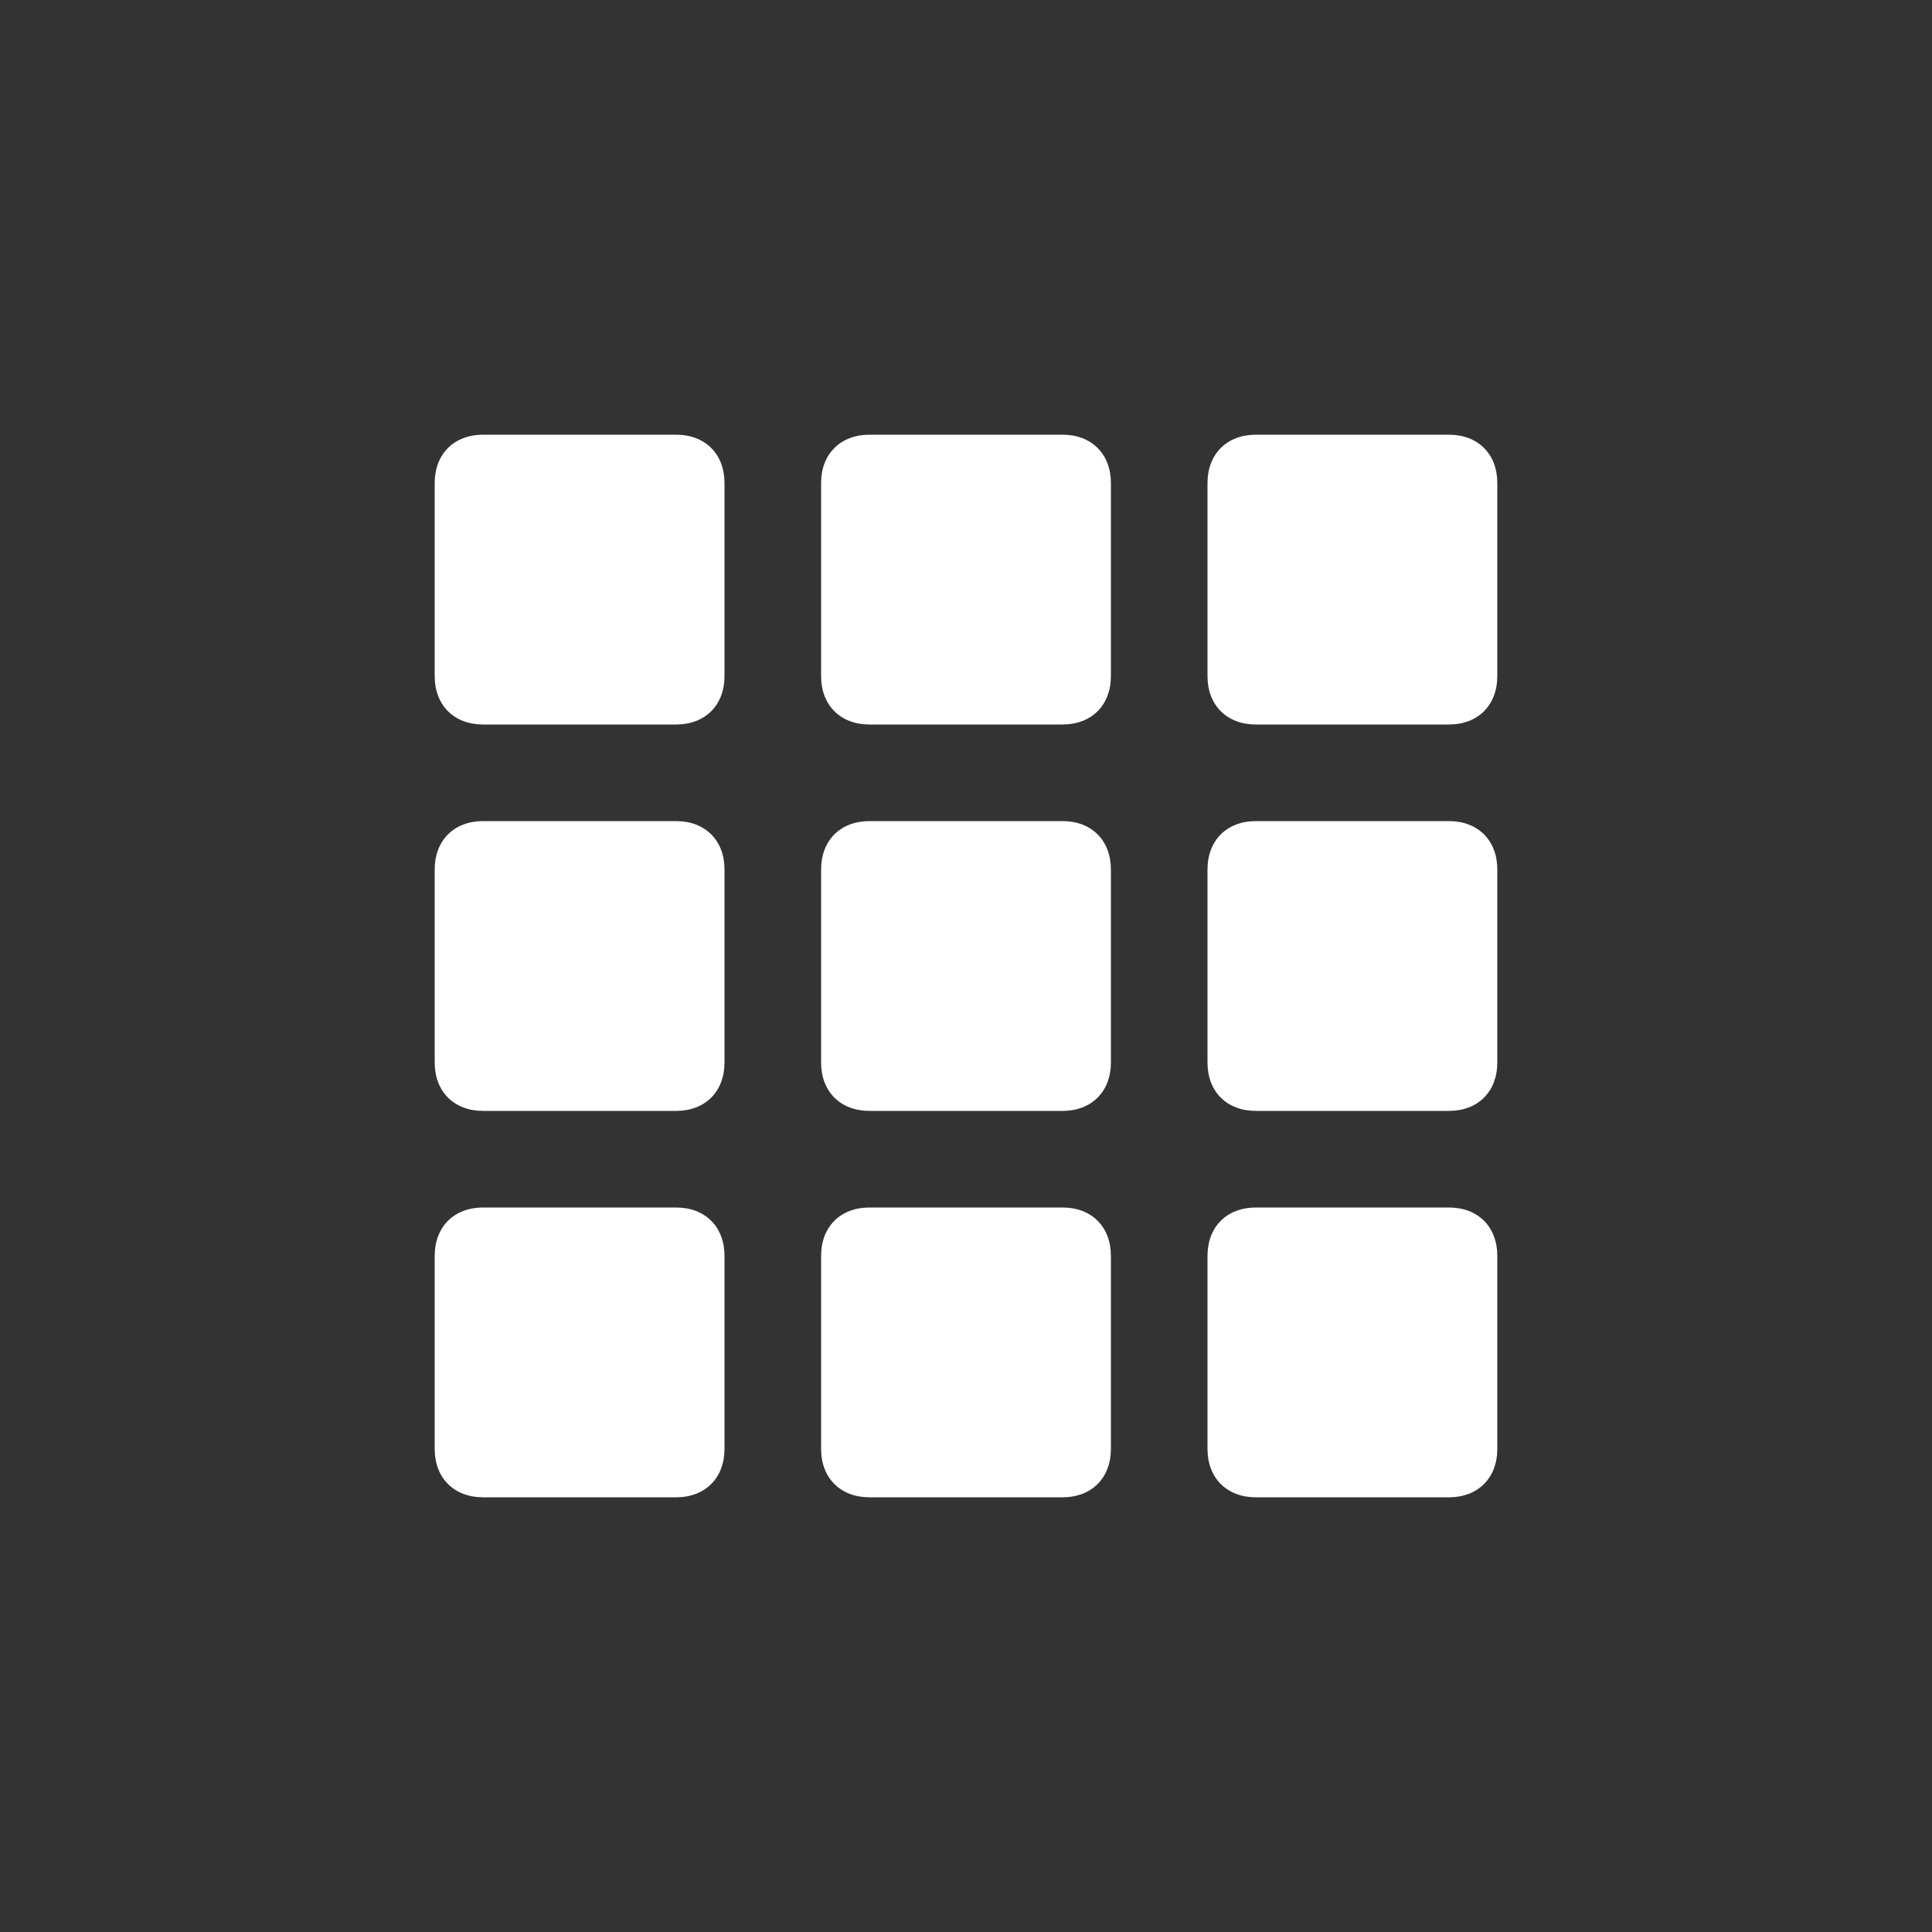 <?xml version="1.0" encoding="utf-8"?>
<!-- Generator: Adobe Illustrator 18.1.1, SVG Export Plug-In . SVG Version: 6.00 Build 0)  -->
<svg version="1.0" id="图层_1" xmlns="http://www.w3.org/2000/svg" xmlns:xlink="http://www.w3.org/1999/xlink" x="0px" y="0px"
	 viewBox="0 0 40 40" enable-background="new 0 0 40 40" xml:space="preserve">
<rect x="0" y="0" width="40" height="40" fill="#333333" stroke="none"/>
<g>
	<g>
		<path fill-rule="evenodd" clip-rule="evenodd" fill="#FFFFFF" d="M14,9h-4c-0.6,0-1,0.4-1,1v4c0,0.6,0.4,1,1,1h4c0.6,0,1-0.4,1-1
			v-4C15,9.4,14.6,9,14,9z M22,9h-4c-0.6,0-1,0.4-1,1v4c0,0.6,0.4,1,1,1h4c0.6,0,1-0.4,1-1v-4C23,9.4,22.6,9,22,9z M30,9h-4
			c-0.6,0-1,0.4-1,1v4c0,0.6,0.4,1,1,1h4c0.6,0,1-0.4,1-1v-4C31,9.4,30.6,9,30,9z M14,17h-4c-0.6,0-1,0.4-1,1v4c0,0.6,0.4,1,1,1h4
			c0.6,0,1-0.4,1-1v-4C15,17.4,14.6,17,14,17z M22,17h-4c-0.6,0-1,0.4-1,1v4c0,0.6,0.4,1,1,1h4c0.6,0,1-0.4,1-1v-4
			C23,17.4,22.6,17,22,17z M30,17h-4c-0.6,0-1,0.4-1,1v4c0,0.6,0.4,1,1,1h4c0.6,0,1-0.4,1-1v-4C31,17.4,30.6,17,30,17z M14,25h-4
			c-0.6,0-1,0.4-1,1v4c0,0.6,0.4,1,1,1h4c0.6,0,1-0.4,1-1v-4C15,25.4,14.6,25,14,25z M22,25h-4c-0.6,0-1,0.4-1,1v4c0,0.6,0.4,1,1,1
			h4c0.6,0,1-0.4,1-1v-4C23,25.4,22.6,25,22,25z M30,25h-4c-0.6,0-1,0.4-1,1v4c0,0.6,0.4,1,1,1h4c0.6,0,1-0.4,1-1v-4
			C31,25.4,30.6,25,30,25z"/>
	</g>
</g>
</svg>
